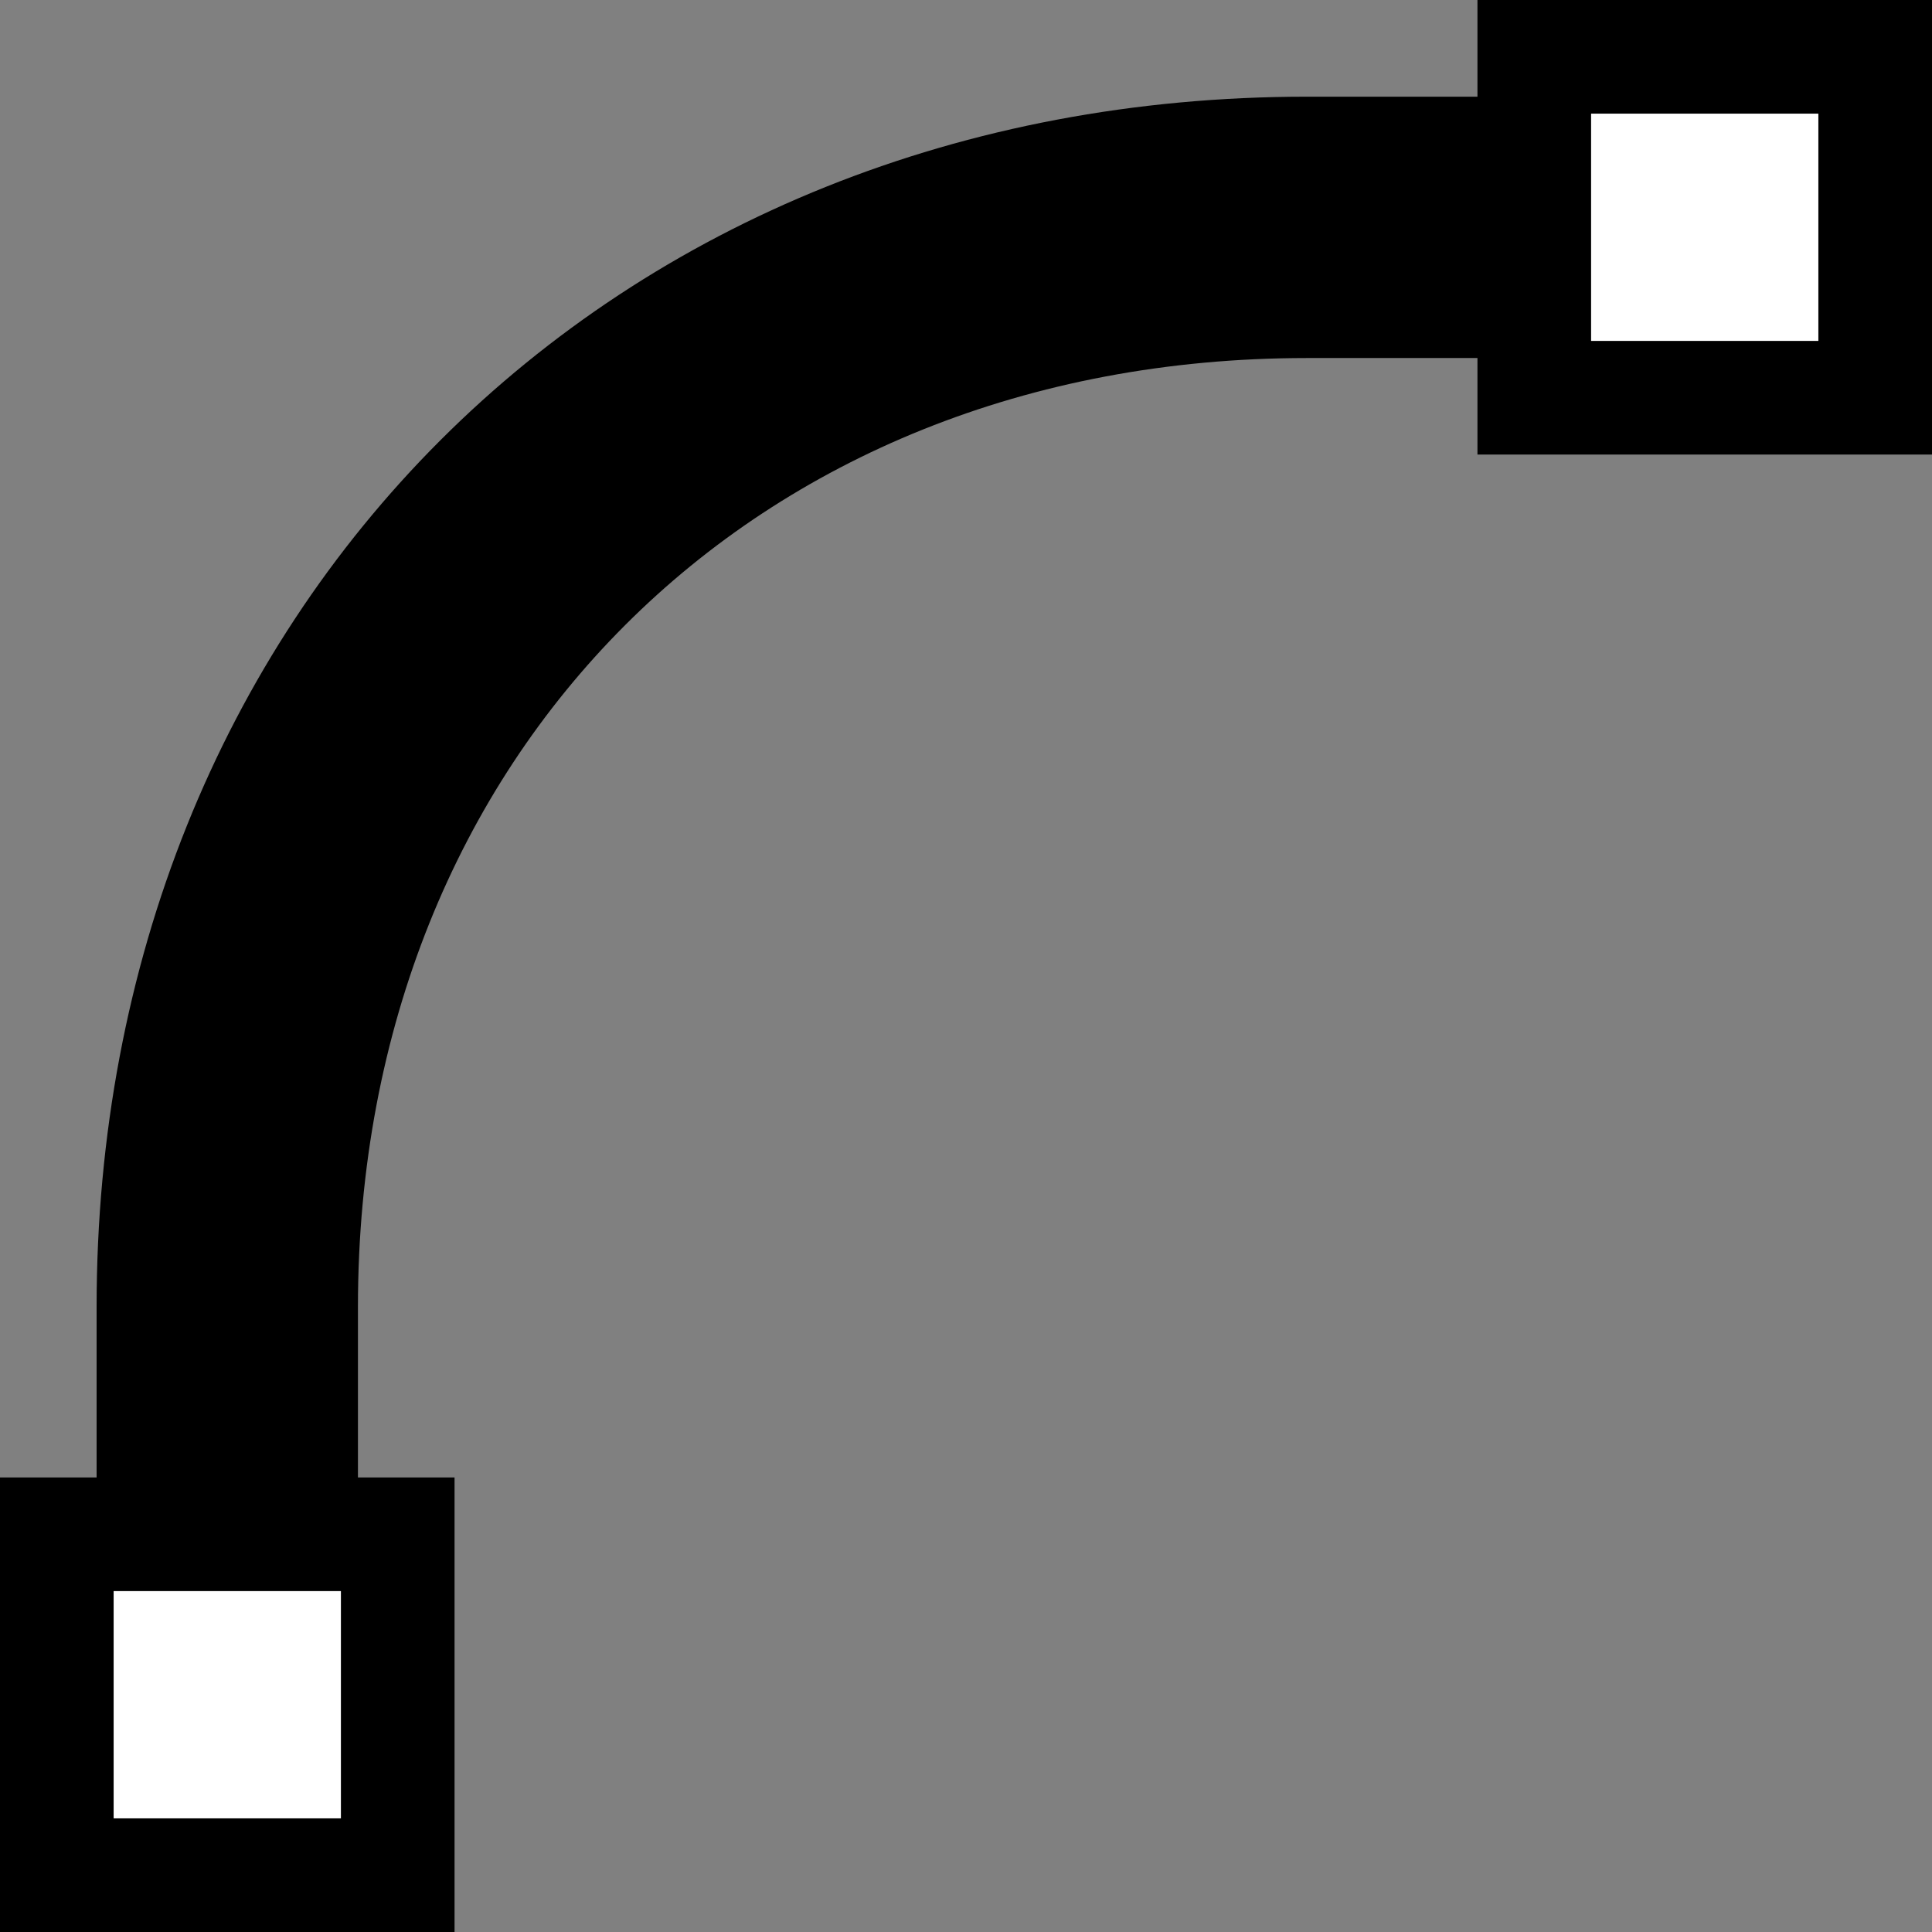 <?xml version="1.0" encoding="UTF-8" standalone="no"?>
<!-- Created with Inkscape (http://www.inkscape.org/) -->

<svg
   xmlns:dc="http://purl.org/dc/elements/1.1/"
   xmlns:cc="http://creativecommons.org/ns#"
   xmlns:rdf="http://www.w3.org/1999/02/22-rdf-syntax-ns#"
   xmlns:svg="http://www.w3.org/2000/svg"
   xmlns="http://www.w3.org/2000/svg"
   xmlns:sodipodi="http://sodipodi.sourceforge.net/DTD/sodipodi-0.dtd"
   xmlns:inkscape="http://www.inkscape.org/namespaces/inkscape"
   version="1.0"
   width="22"
   height="22"
   id="svg8472"
   inkscape:version="0.48+devel r12387"
   sodipodi:docname="segment-curve.svg">
  <rect width="100%" height="100%" fill="#808080" stroke="none"/>
  <sodipodi:namedview
     pagecolor="#ffffff"
     bordercolor="#666666"
     borderopacity="1"
     objecttolerance="10"
     gridtolerance="10"
     guidetolerance="10"
     inkscape:pageopacity="0"
     inkscape:pageshadow="2"
     inkscape:window-width="1366"
     inkscape:window-height="714"
     id="namedview19"
     showgrid="false"
     inkscape:zoom="21.454545"
     inkscape:cx="11.016522"
     inkscape:cy="10.426487"
     inkscape:window-x="0"
     inkscape:window-y="30"
     inkscape:window-maximized="1"
     inkscape:current-layer="svg8472" />
  <defs
     id="defs8474" />
  <path
     style="fill:none;stroke:#000000;stroke-width:2.976;stroke-linecap:butt;stroke-linejoin:miter;stroke-miterlimit:4;stroke-opacity:1;stroke-dasharray:none"
     id="path7877"
     inkscape:connector-curvature="0"
     d="m 2.588,19.412 0,-4.529 c 0,-7.118 5.176,-12.294 12.294,-12.294 l 4.529,0" />
  <path
     d="m 16.824,0 5.176,0 0,5.176 -5.176,0 L 16.824,0 Z"
     inkscape:connector-curvature="0"
     id="path7863"
     style="fill:#000000;fill-opacity:1;stroke:none" />
  <path
     d="m -3.9e-5,16.824 5.176,0 0,5.176 L -3.9e-5,22 -3.9e-5,16.824 Z"
     inkscape:connector-curvature="0"
     id="path7869"
     style="fill:#000000;fill-opacity:1;stroke:none" />
  <path
     style="fill:#ffffff;fill-opacity:1;stroke:none"
     id="path4056"
     inkscape:connector-curvature="0"
     d="m 18.118,1.294 2.588,0 0,2.588 -2.588,0 L 18.118,1.294 Z" />
  <path
     style="fill:#ffffff;fill-opacity:1;stroke:none"
     id="path4058"
     inkscape:connector-curvature="0"
     d="m 1.294,18.118 2.588,0 0,2.588 -2.588,0 L 1.294,18.118 Z" />
</svg>

